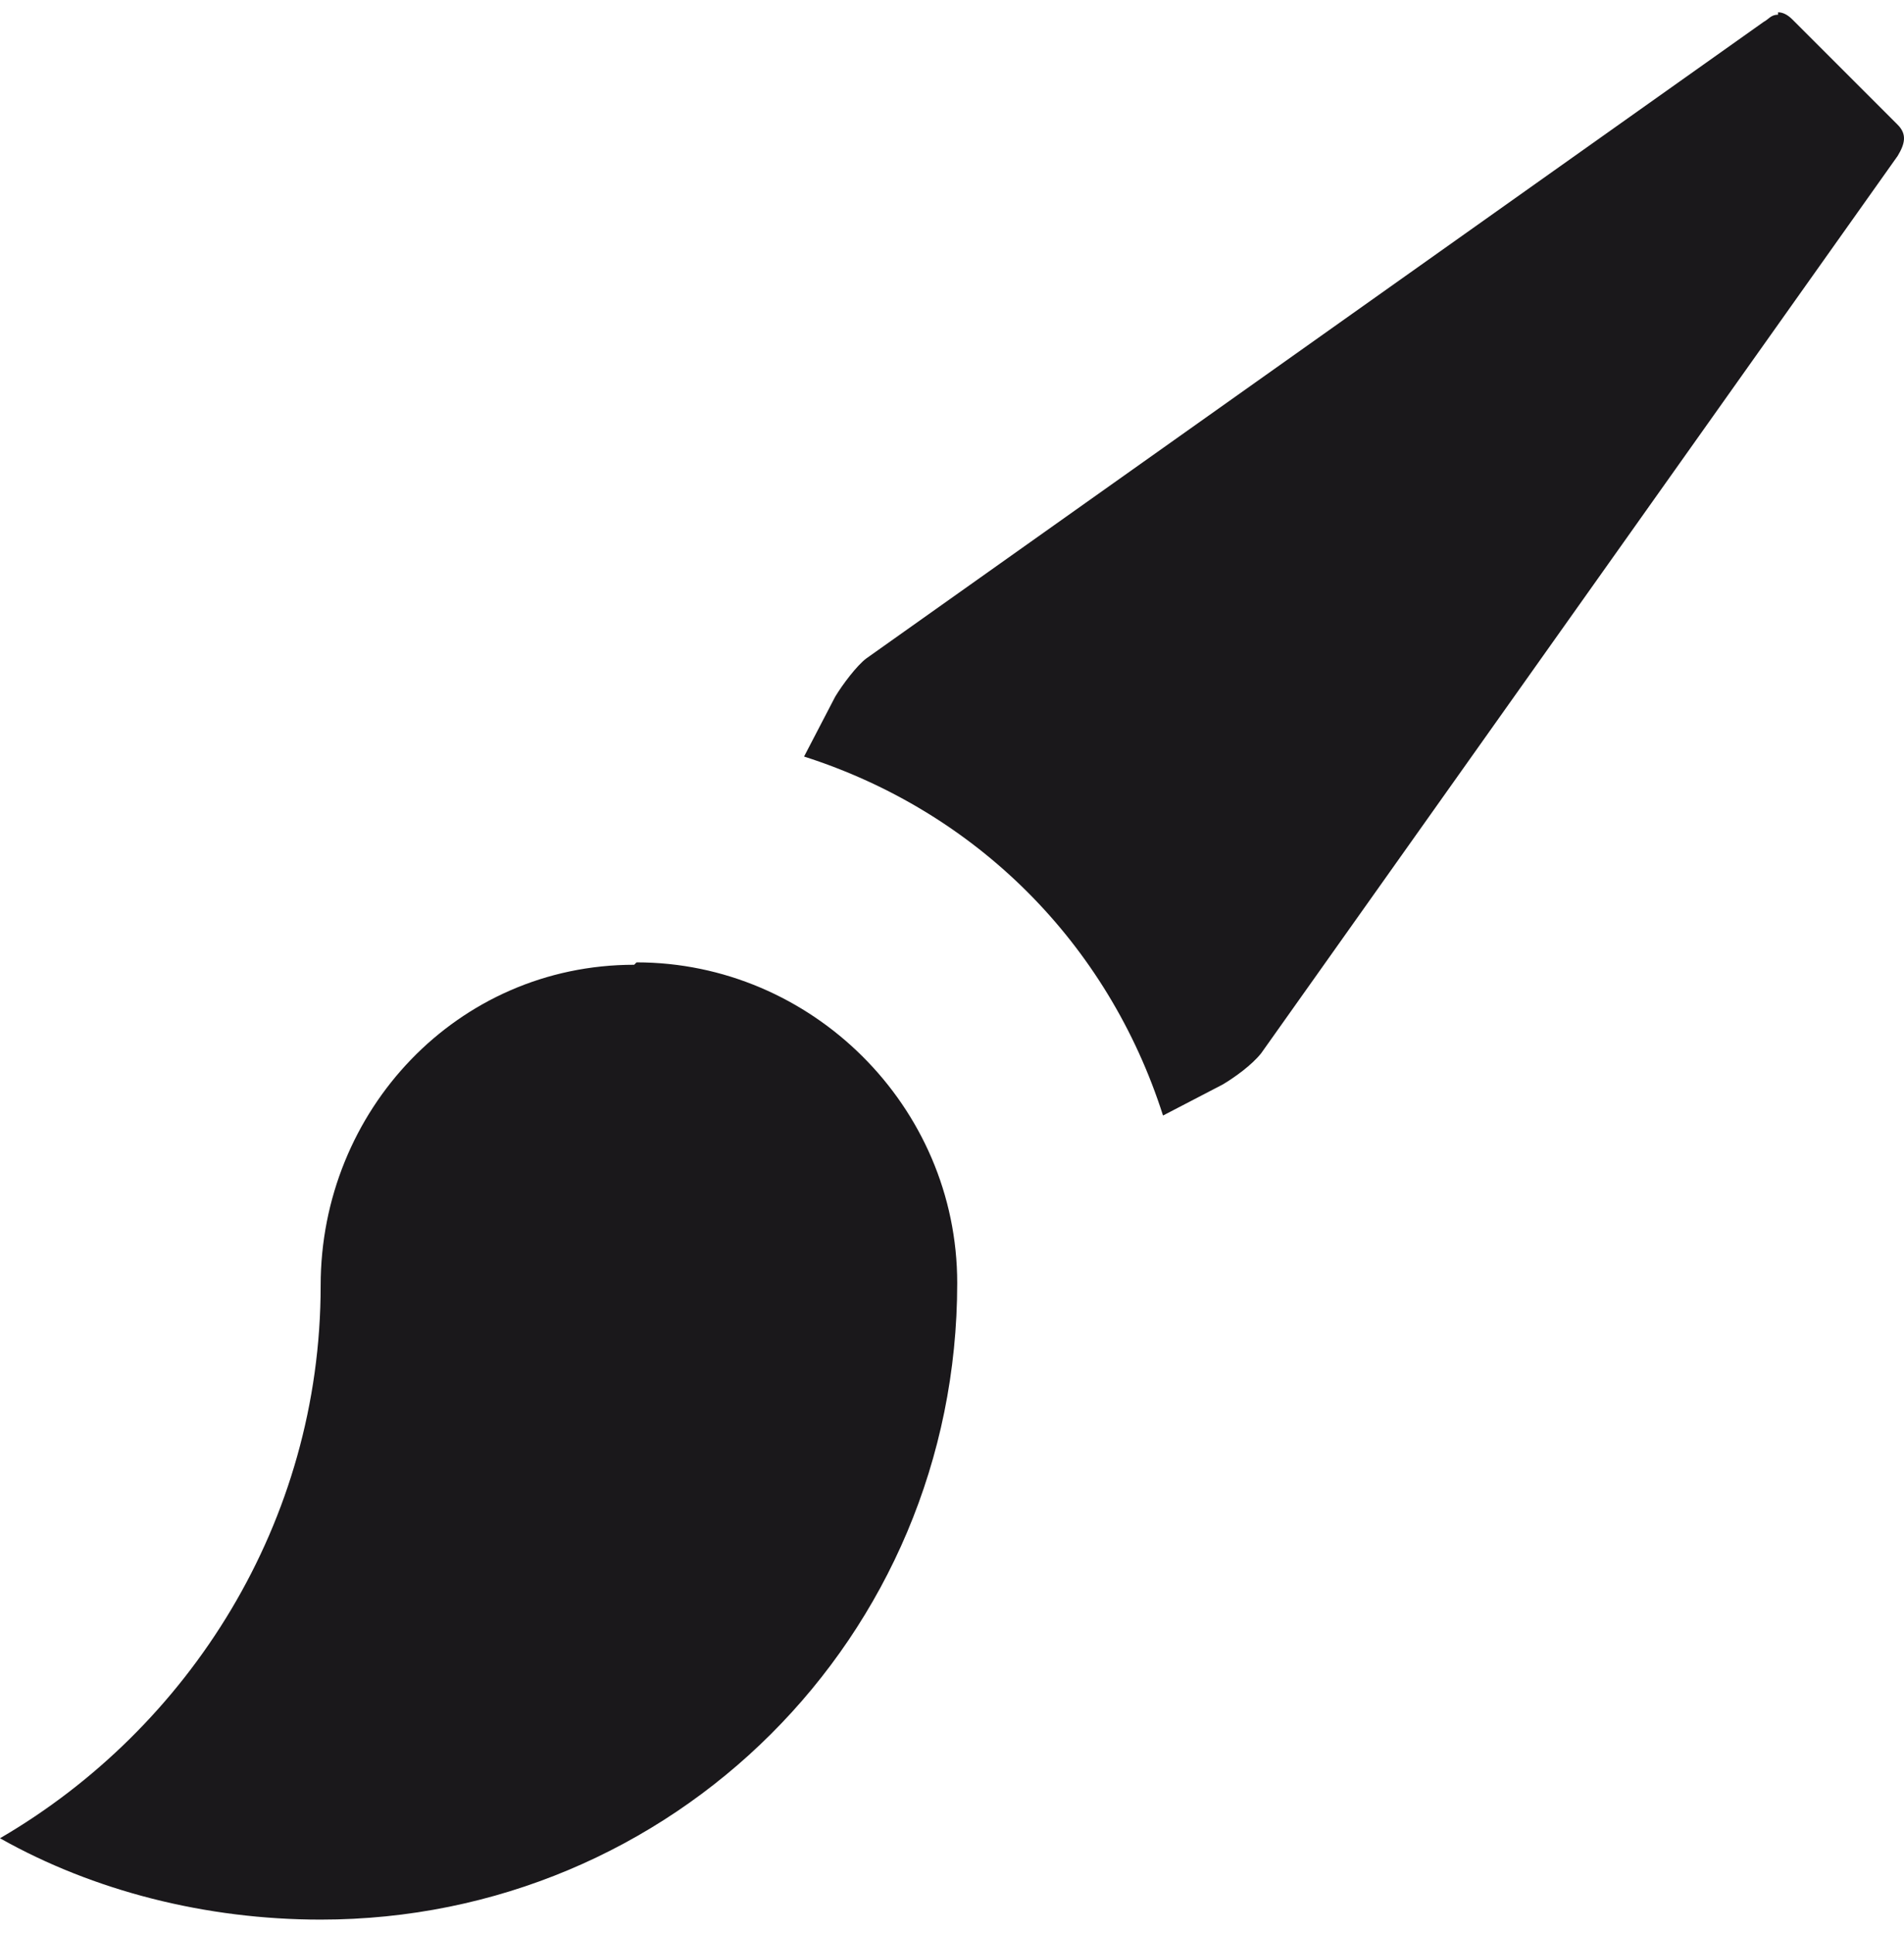 <svg width="130" height="132" viewBox="0 0 130 132" fill="none" xmlns="http://www.w3.org/2000/svg">
    <path d="M121.399 1.003C120.909 1.003 120.746 1.33 120.419 1.494L59.148 44.956C58.494 45.446 57.514 46.753 57.023 47.57L54.899 51.654C66.663 55.413 75.65 64.399 79.408 76.163L83.493 74.039C84.31 73.549 85.453 72.732 86.107 71.915L129.569 10.643C130.059 9.826 130.222 9.173 129.569 8.519L122.38 1.33C122.053 1.003 121.726 0.84 121.399 0.84V1.003ZM43.299 65.87C31.208 65.87 21.894 75.836 21.894 87.764C21.894 103.94 12.908 117.991 0 125.507C6.372 129.102 14.052 131.062 21.894 131.062C45.913 131.062 65.356 111.782 65.356 87.6C65.356 75.51 55.389 65.706 43.462 65.706L43.299 65.87Z" fill="#1A181B"/>
</svg>

